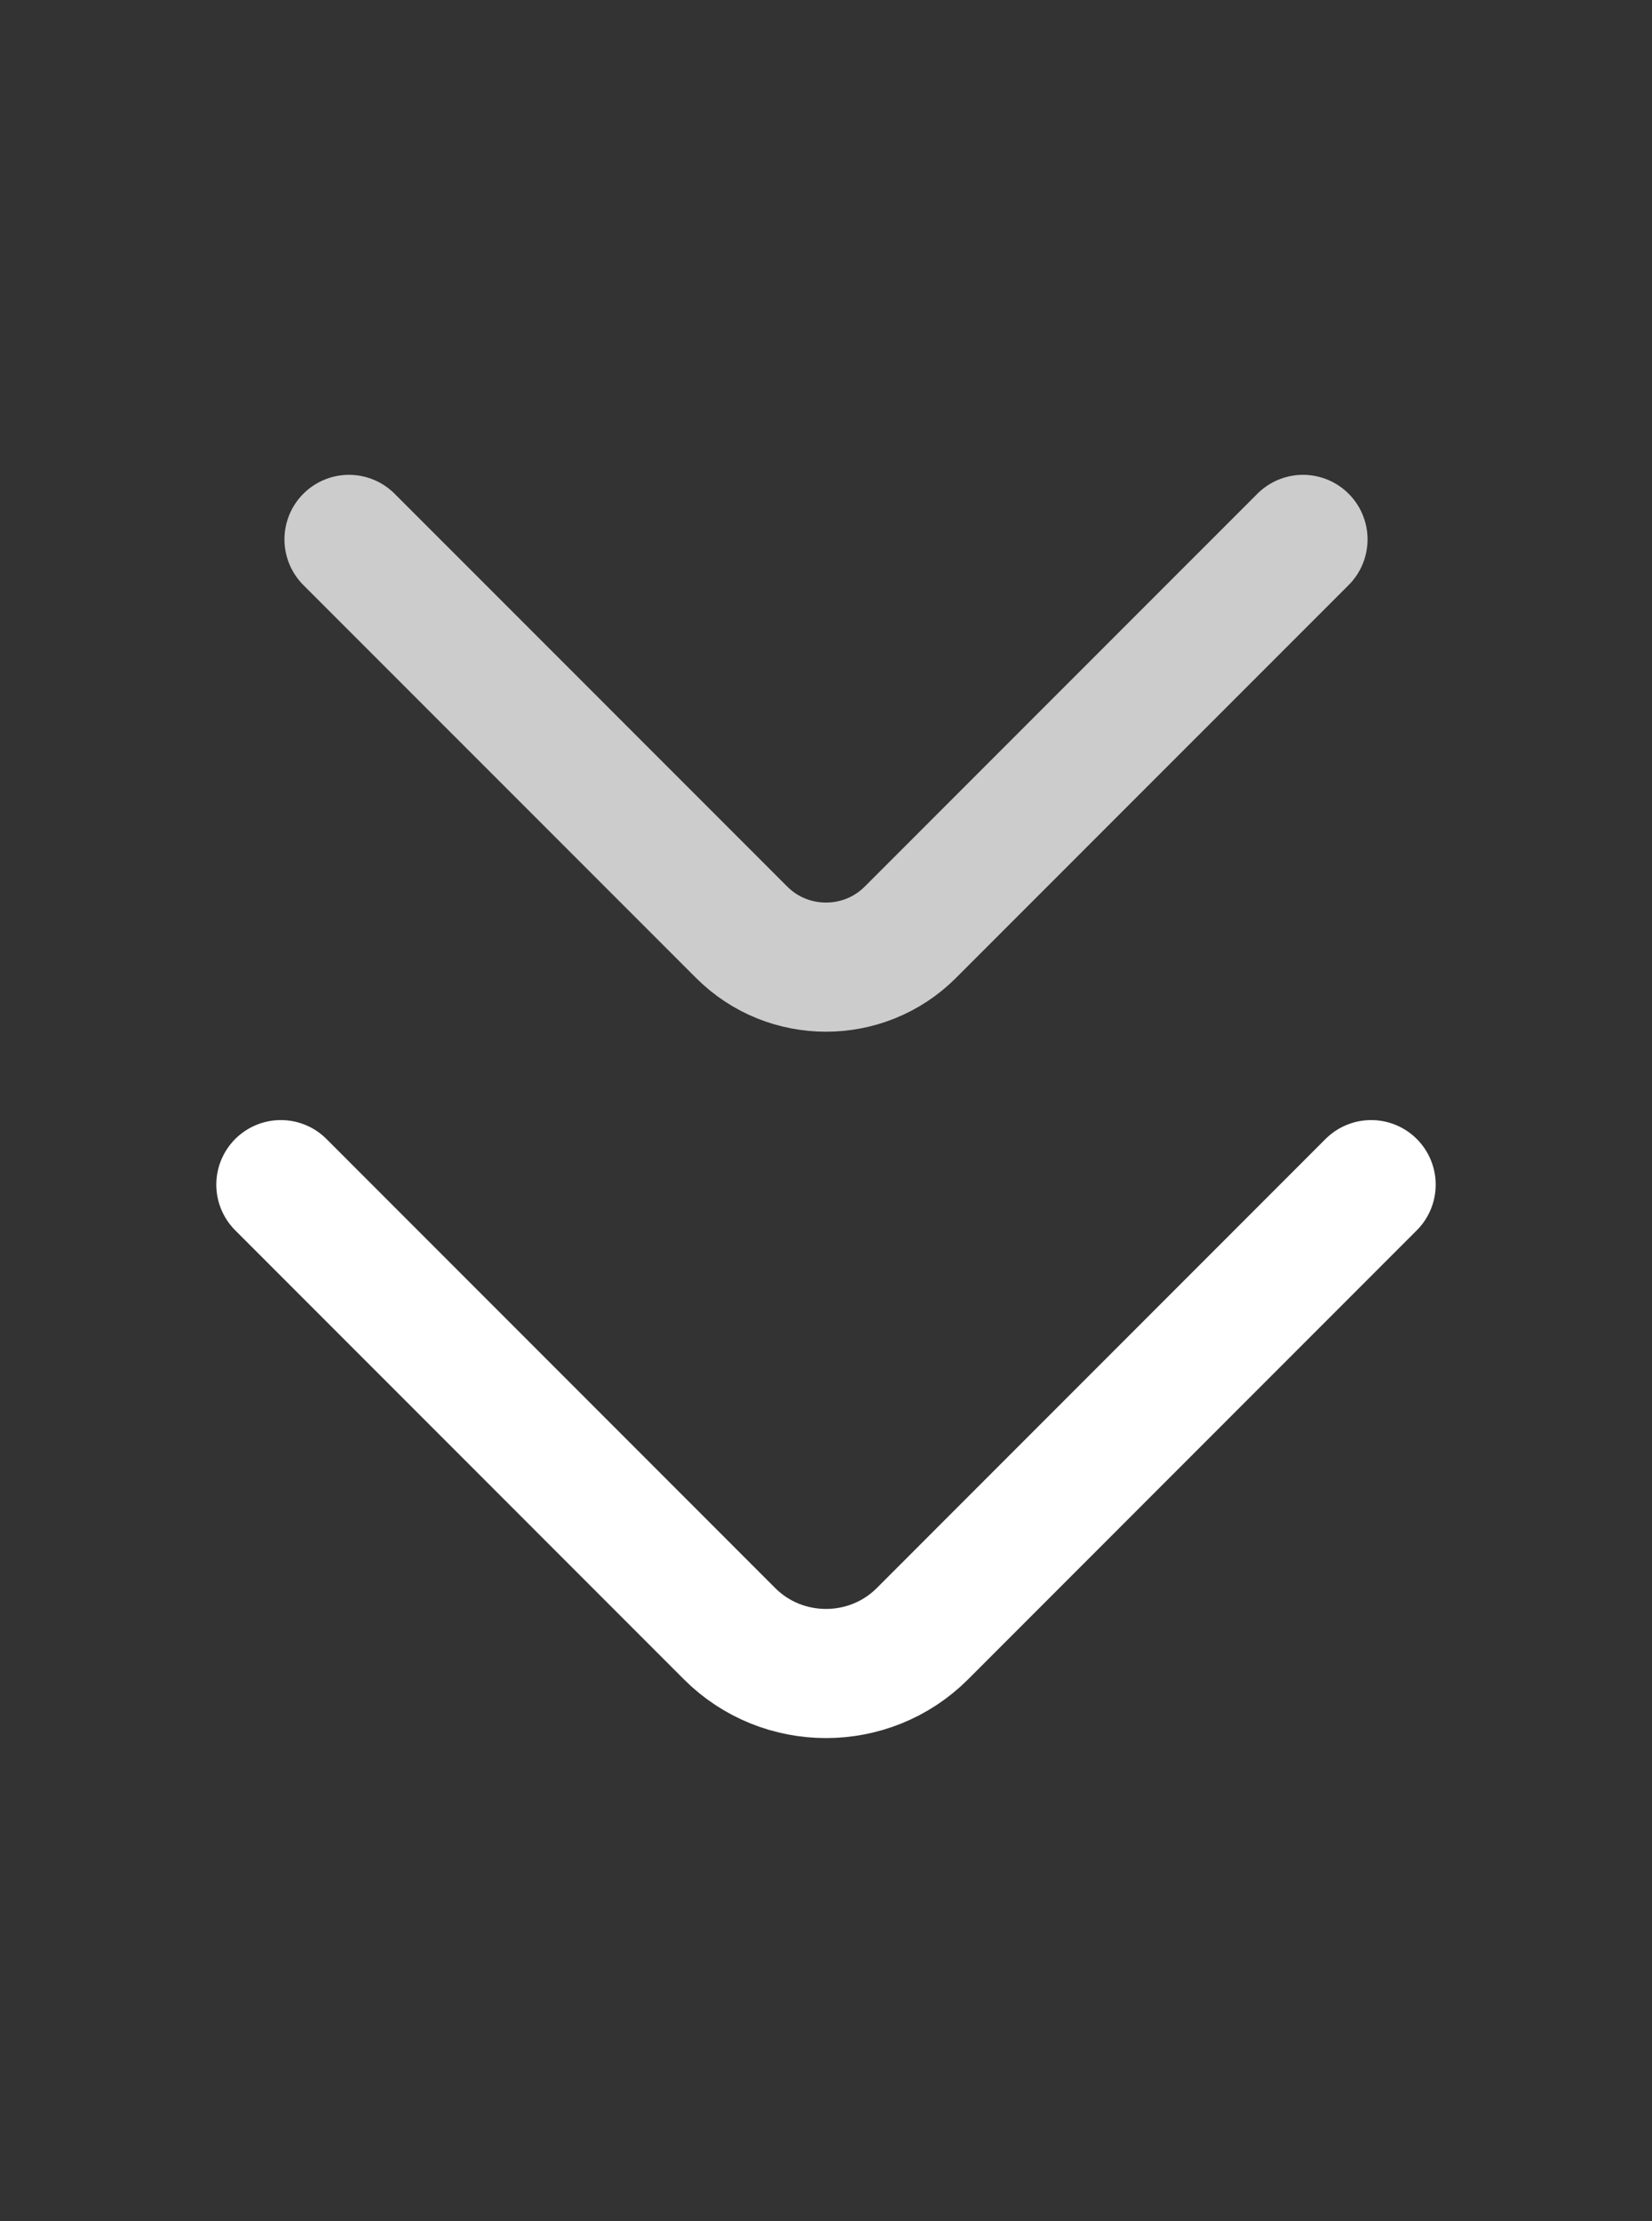 <svg width="32" height="43" viewBox="0 0 32 43" fill="none" xmlns="http://www.w3.org/2000/svg">
<rect x="0" y="0" width="32" height="43" fill="#333333" stroke="none"/>
<g opacity="0.75">
<path d="M25.24 10.442L17.633 18.048C16.735 18.947 15.265 18.947 14.367 18.048L6.76 10.442" stroke="white" stroke-width="2.5" stroke-miterlimit="10" stroke-linecap="round" stroke-linejoin="round"/>
</g>
<path d="M26.56 22.933L17.867 31.627C16.84 32.653 15.16 32.653 14.133 31.627L5.44 22.933" stroke="white" stroke-width="2.5" stroke-miterlimit="10" stroke-linecap="round" stroke-linejoin="round"/>
</svg>
